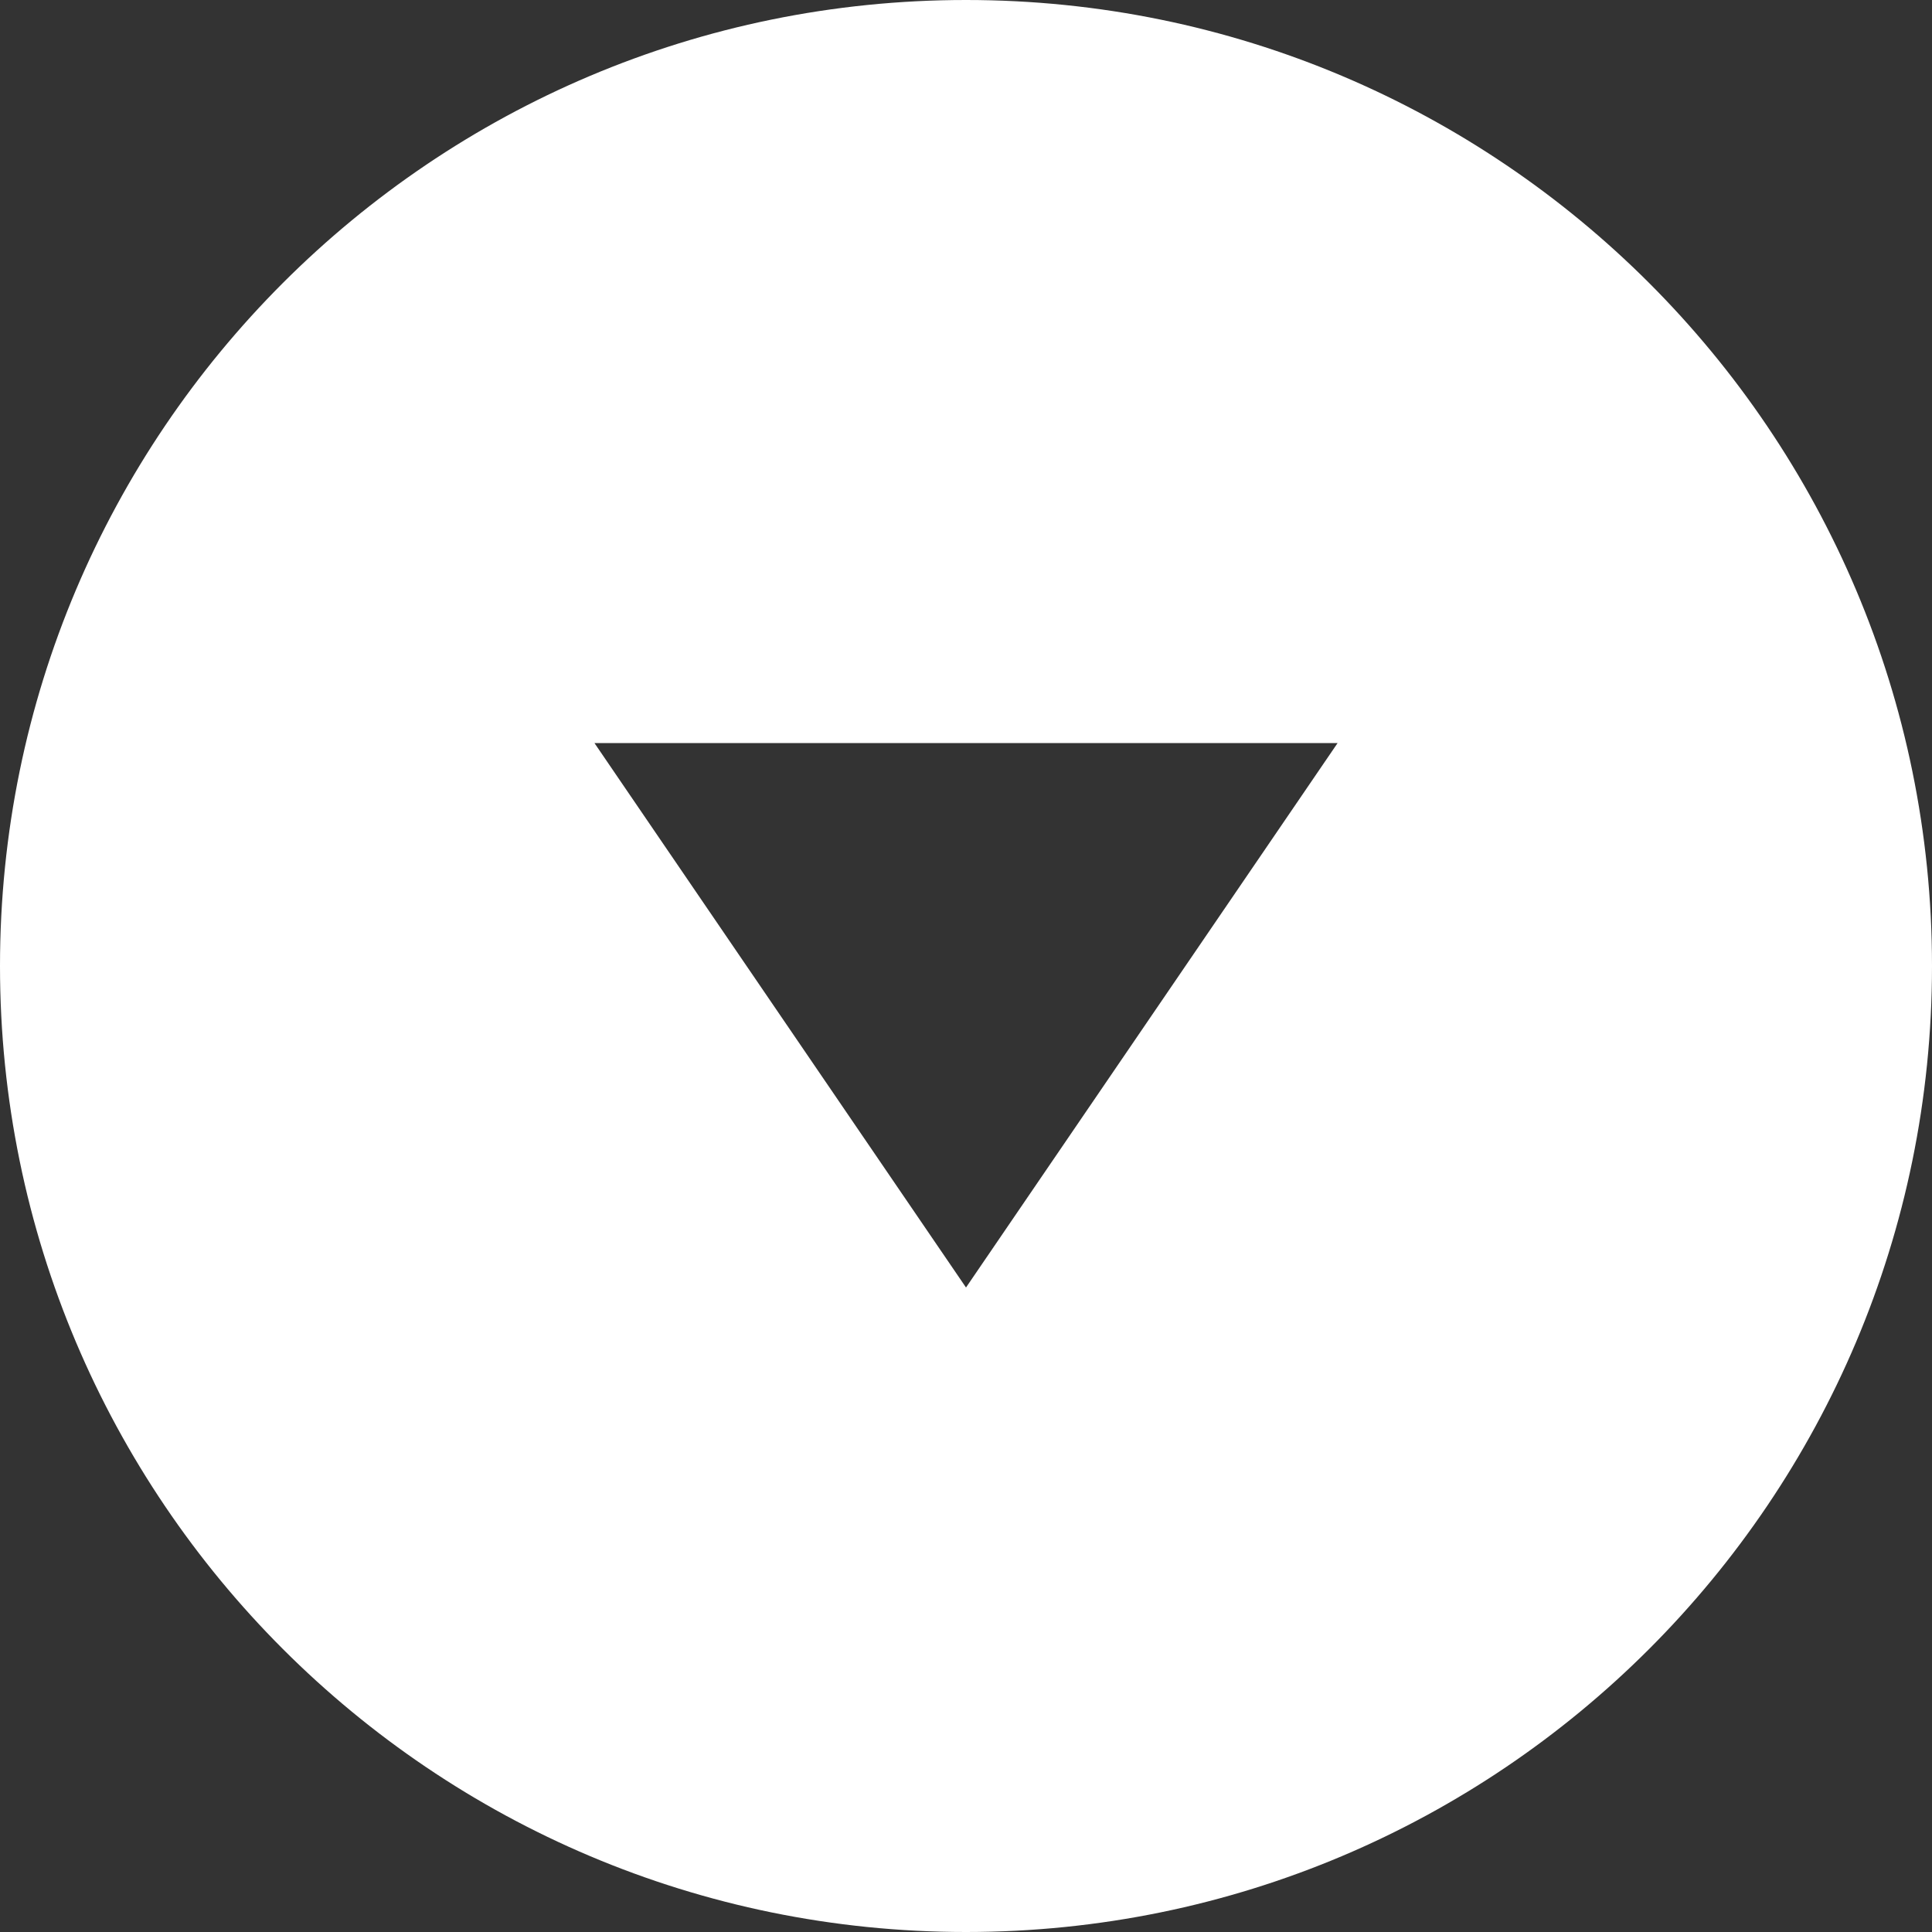 <?xml version="1.0" encoding="UTF-8"?>
<!-- Generator: Adobe Illustrator 16.0.0, SVG Export Plug-In . SVG Version: 6.00 Build 0)  -->
<!DOCTYPE svg PUBLIC "-//W3C//DTD SVG 1.1//EN" "http://www.w3.org/Graphics/SVG/1.1/DTD/svg11.dtd">
<svg version="1.1" id="Layer_1" xmlns="http://www.w3.org/2000/svg" xmlns:xlink="http://www.w3.org/1999/xlink" x="0px" y="0px" width="39px" height="39px" viewBox="0 0 39 39" enable-background="new 0 0 39 39" xml:space="preserve">
<rect x="0" y="0" width="39" height="39" fill="#333333" stroke="none"/>
<path fill-rule="evenodd" clip-rule="evenodd" fill="#FFFFFF" d="M19.5,0C8.73,0,0,8.73,0,19.5S8.73,39,19.5,39S39,30.27,39,19.5  S30.27,0,19.5,0z M19.5,25.99L12,15h15.001L19.5,25.99z"/>
</svg>
